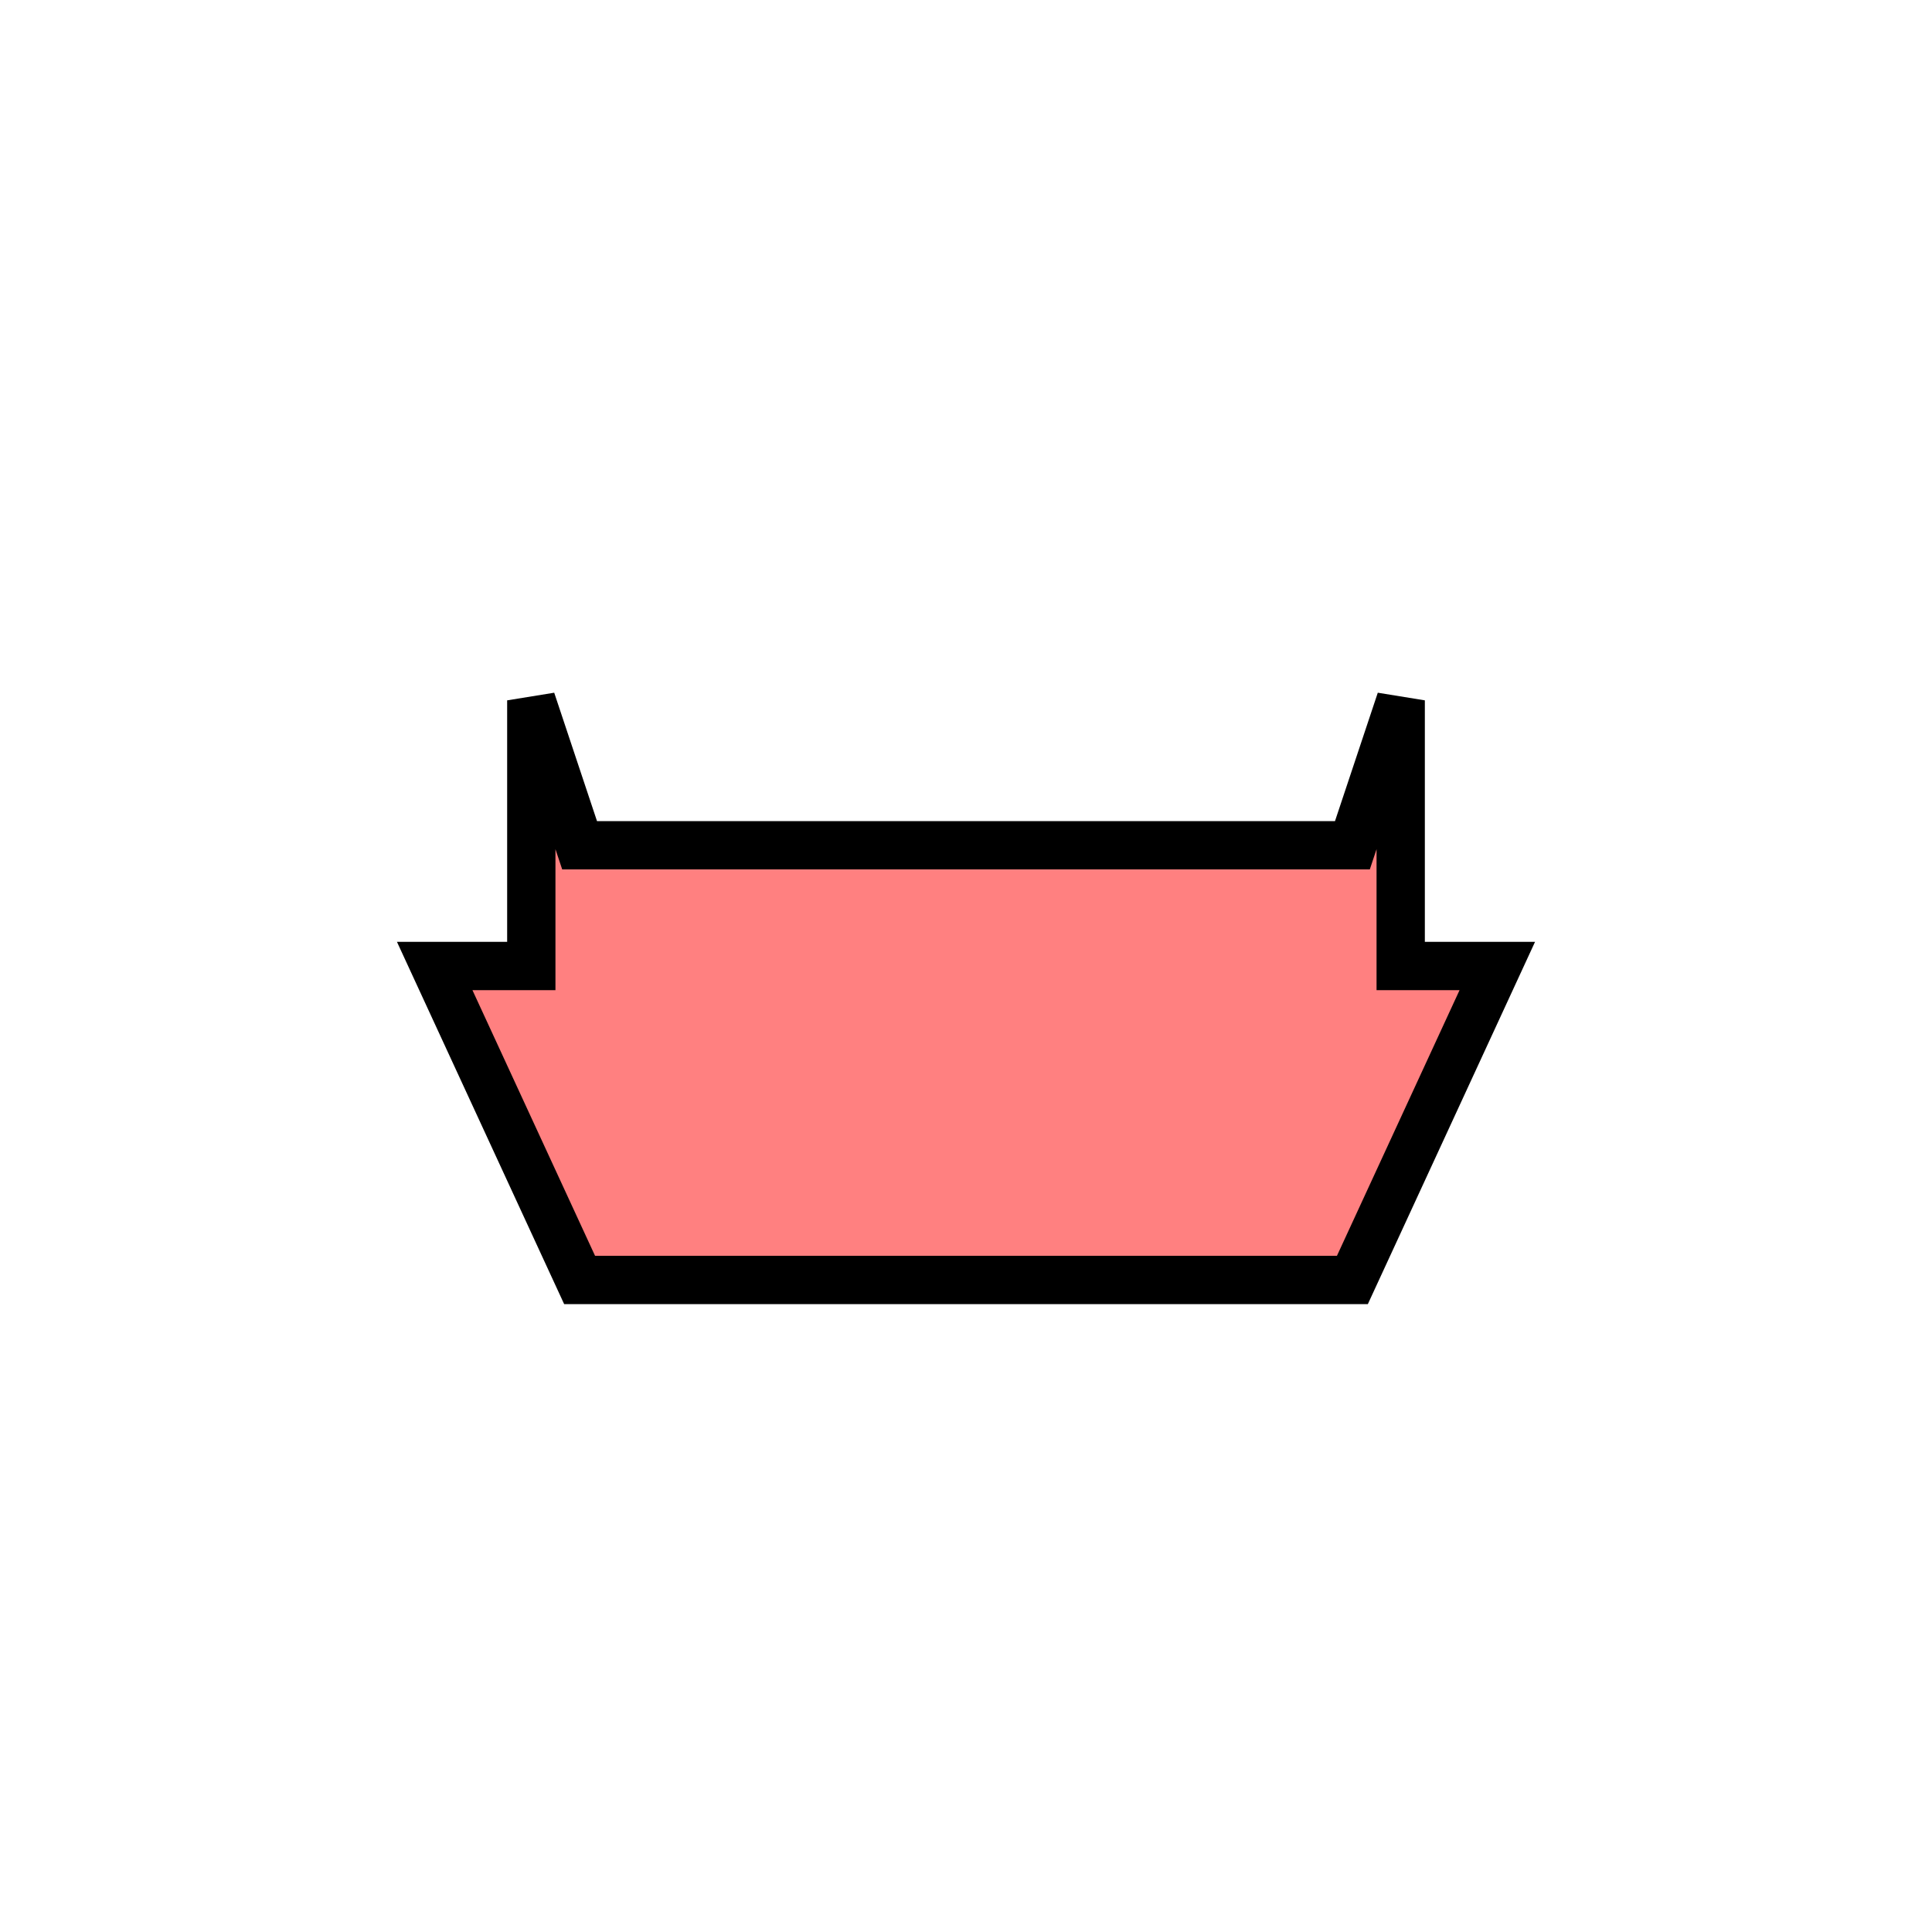 <?xml version="1.0"?>
<!DOCTYPE svg PUBLIC "-//W3C//DTD SVG 1.1//EN" "http://www.w3.org/Graphics/SVG/1.1/DTD/svg11.dtd" >
<!-- SVG content generated using Symbology Configuration Management System (SCMS) -->
<!-- Systematic Software Engineering Ltd. - www.systematic.co.uk - do not remove  -->
<svg id="SHSPXH----*****" width="400px" height="400px" viewBox="0 0 400 400">
<g >
<svg viewBox="0 0 400 400" id="_0.SHS-XH---------" width="400px" height="400px"><polygon points="310,200 280,265 120,265 90,200 110,200 110,145 120,175 280,175 290,145 290,200" style="fill:rgb(255,128,128);stroke:rgb(0,0,0);stroke-width:10"></polygon>
</svg>

</g>
</svg>